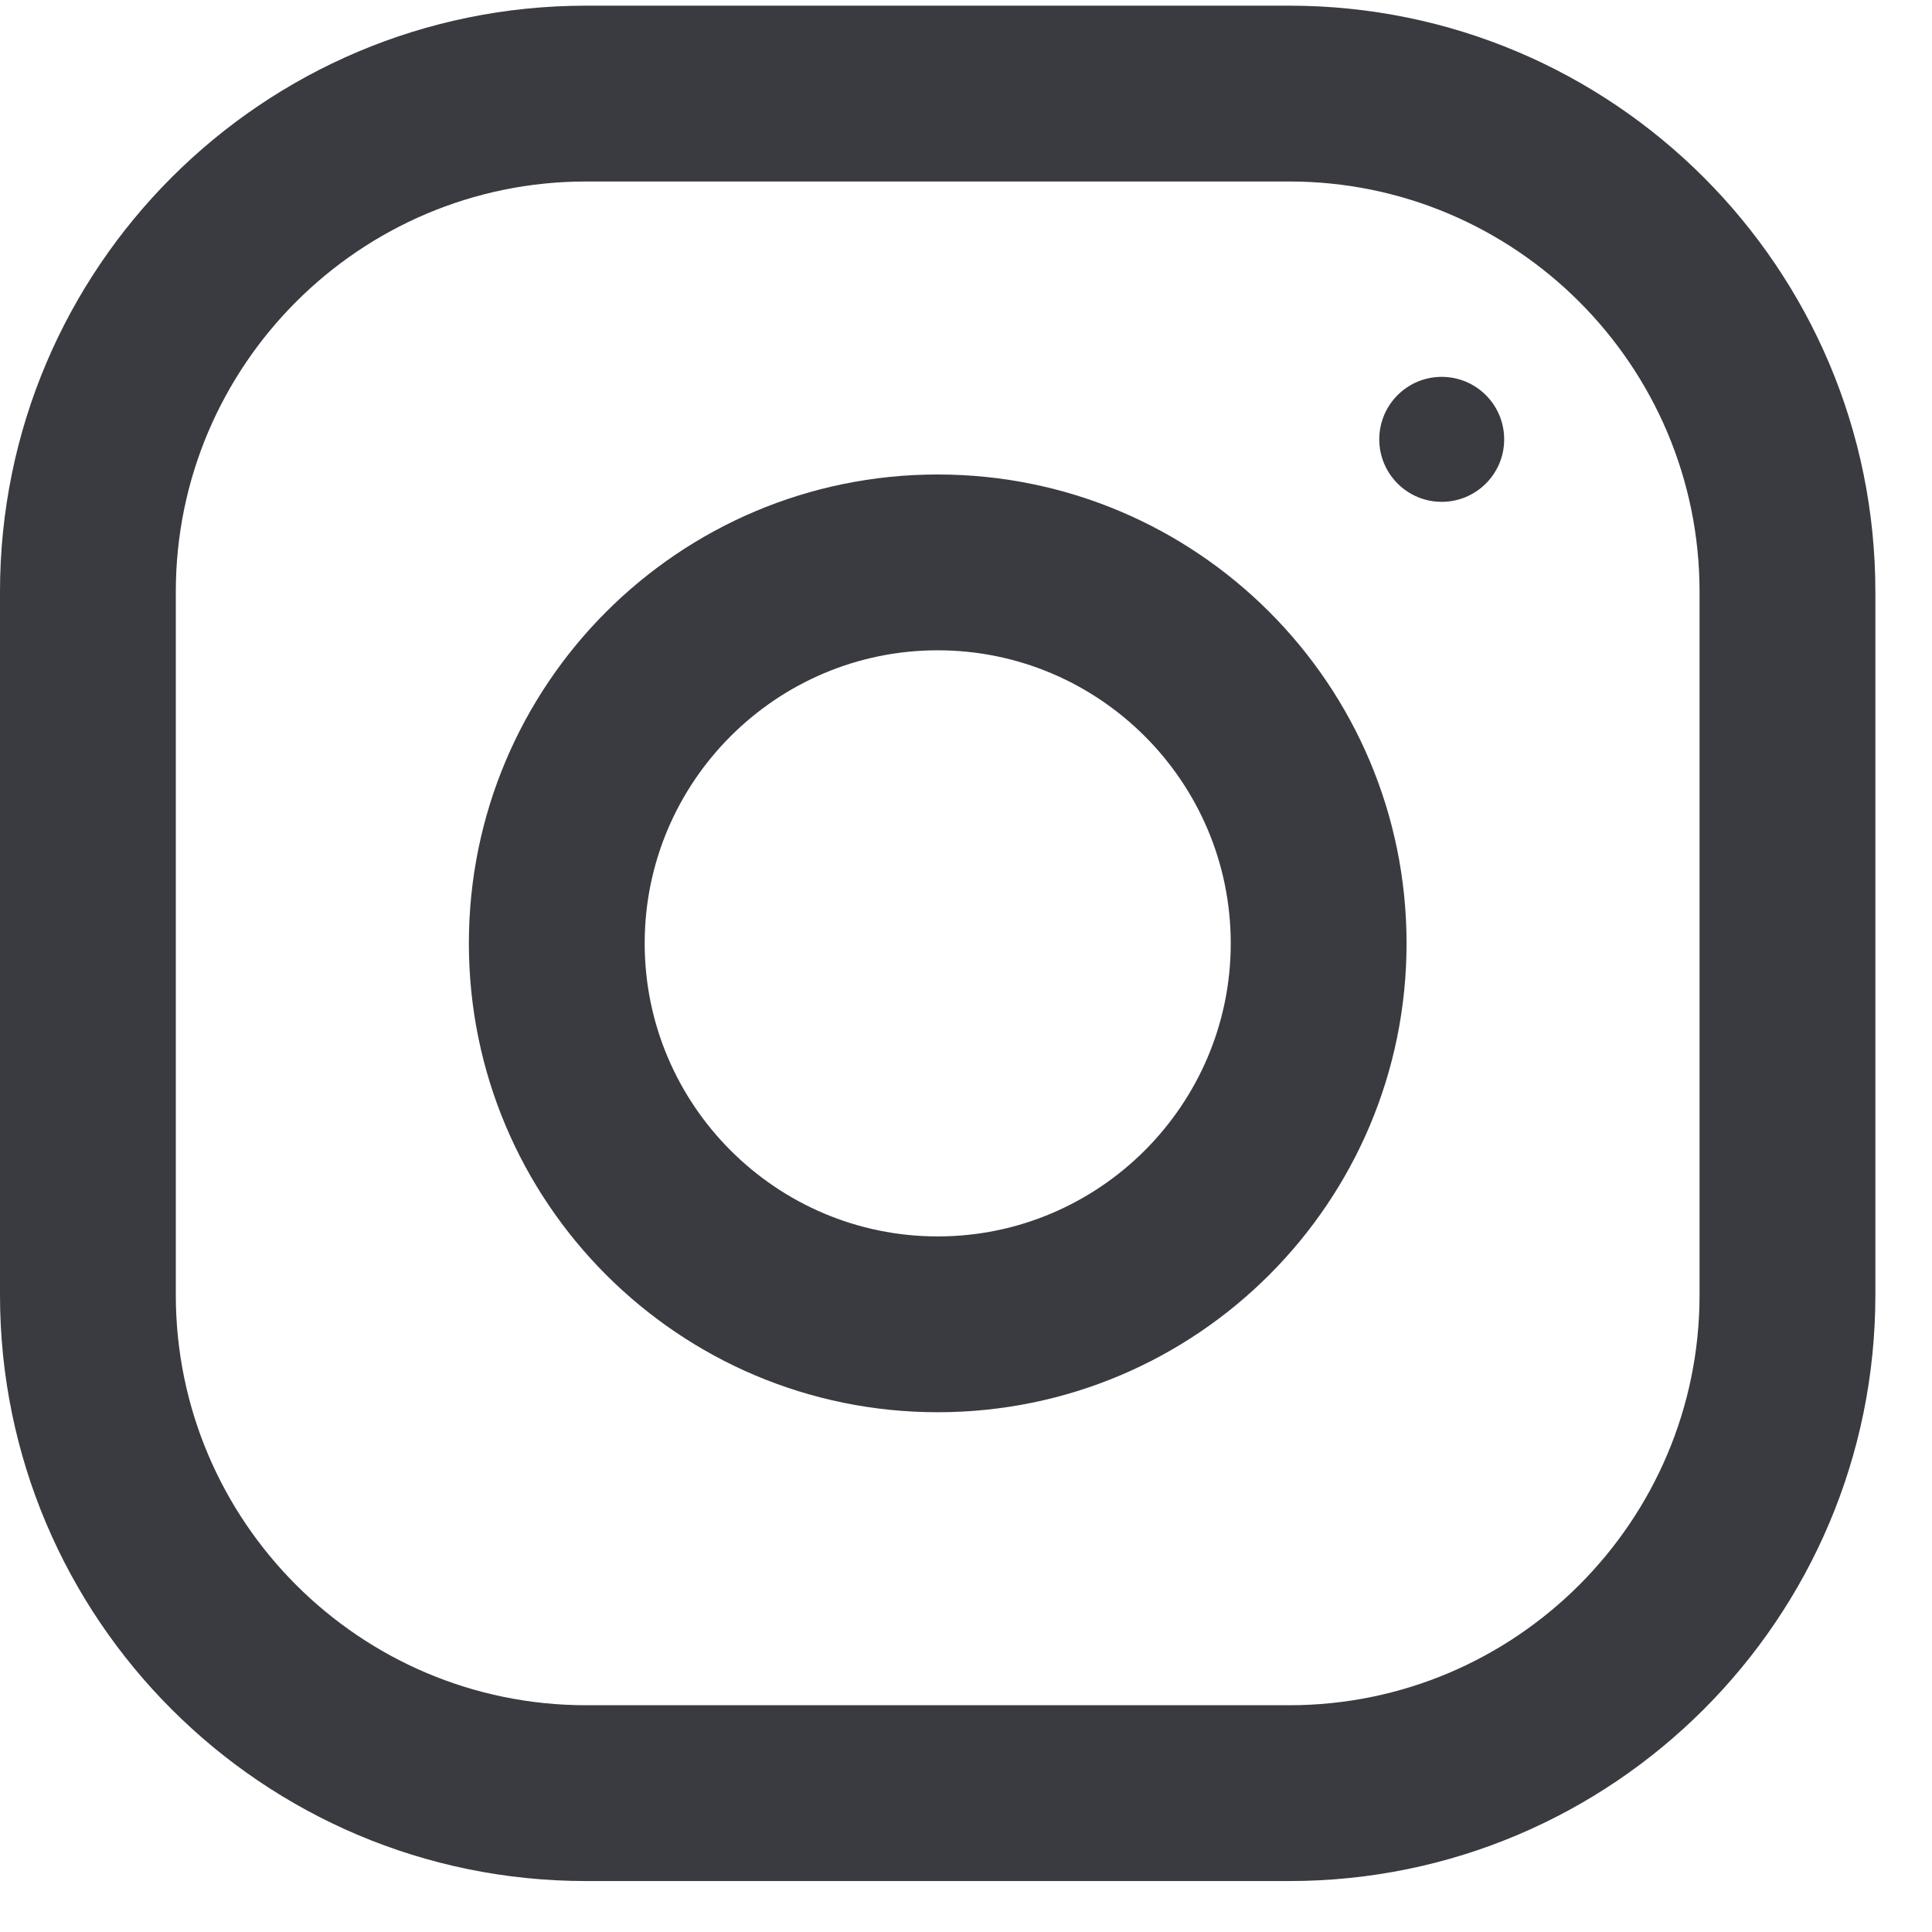 <svg width="32" height="32" viewBox="0 0 32 32" fill="none" xmlns="http://www.w3.org/2000/svg">
<path d="M21.355 0.094H9.707C4.347 0.094 0 4.441 0 9.801V21.449C0 26.809 4.347 31.156 9.707 31.156H21.355C26.716 31.156 31.062 26.809 31.062 21.449V9.801C31.062 4.441 26.716 0.094 21.355 0.094ZM28.15 21.449C28.15 25.196 25.102 28.244 21.355 28.244H9.707C5.96 28.244 2.912 25.196 2.912 21.449V9.801C2.912 6.054 5.96 3.006 9.707 3.006H21.355C25.102 3.006 28.15 6.054 28.15 9.801V21.449Z" fill="#393B40"/>
<path d="M15.531 7.859C11.243 7.859 7.766 11.336 7.766 15.625C7.766 19.914 11.243 23.391 15.531 23.391C19.82 23.391 23.297 19.914 23.297 15.625C23.297 11.336 19.82 7.859 15.531 7.859ZM15.531 20.479C12.856 20.479 10.678 18.3 10.678 15.625C10.678 12.948 12.856 10.771 15.531 10.771C18.206 10.771 20.385 12.948 20.385 15.625C20.385 18.3 18.206 20.479 15.531 20.479Z" fill="#393B40"/>
<path d="M23.879 8.312C24.451 8.312 24.914 7.848 24.914 7.277C24.914 6.705 24.451 6.242 23.879 6.242C23.308 6.242 22.845 6.705 22.845 7.277C22.845 7.848 23.308 8.312 23.879 8.312Z" fill="#393B40"/>
</svg>
